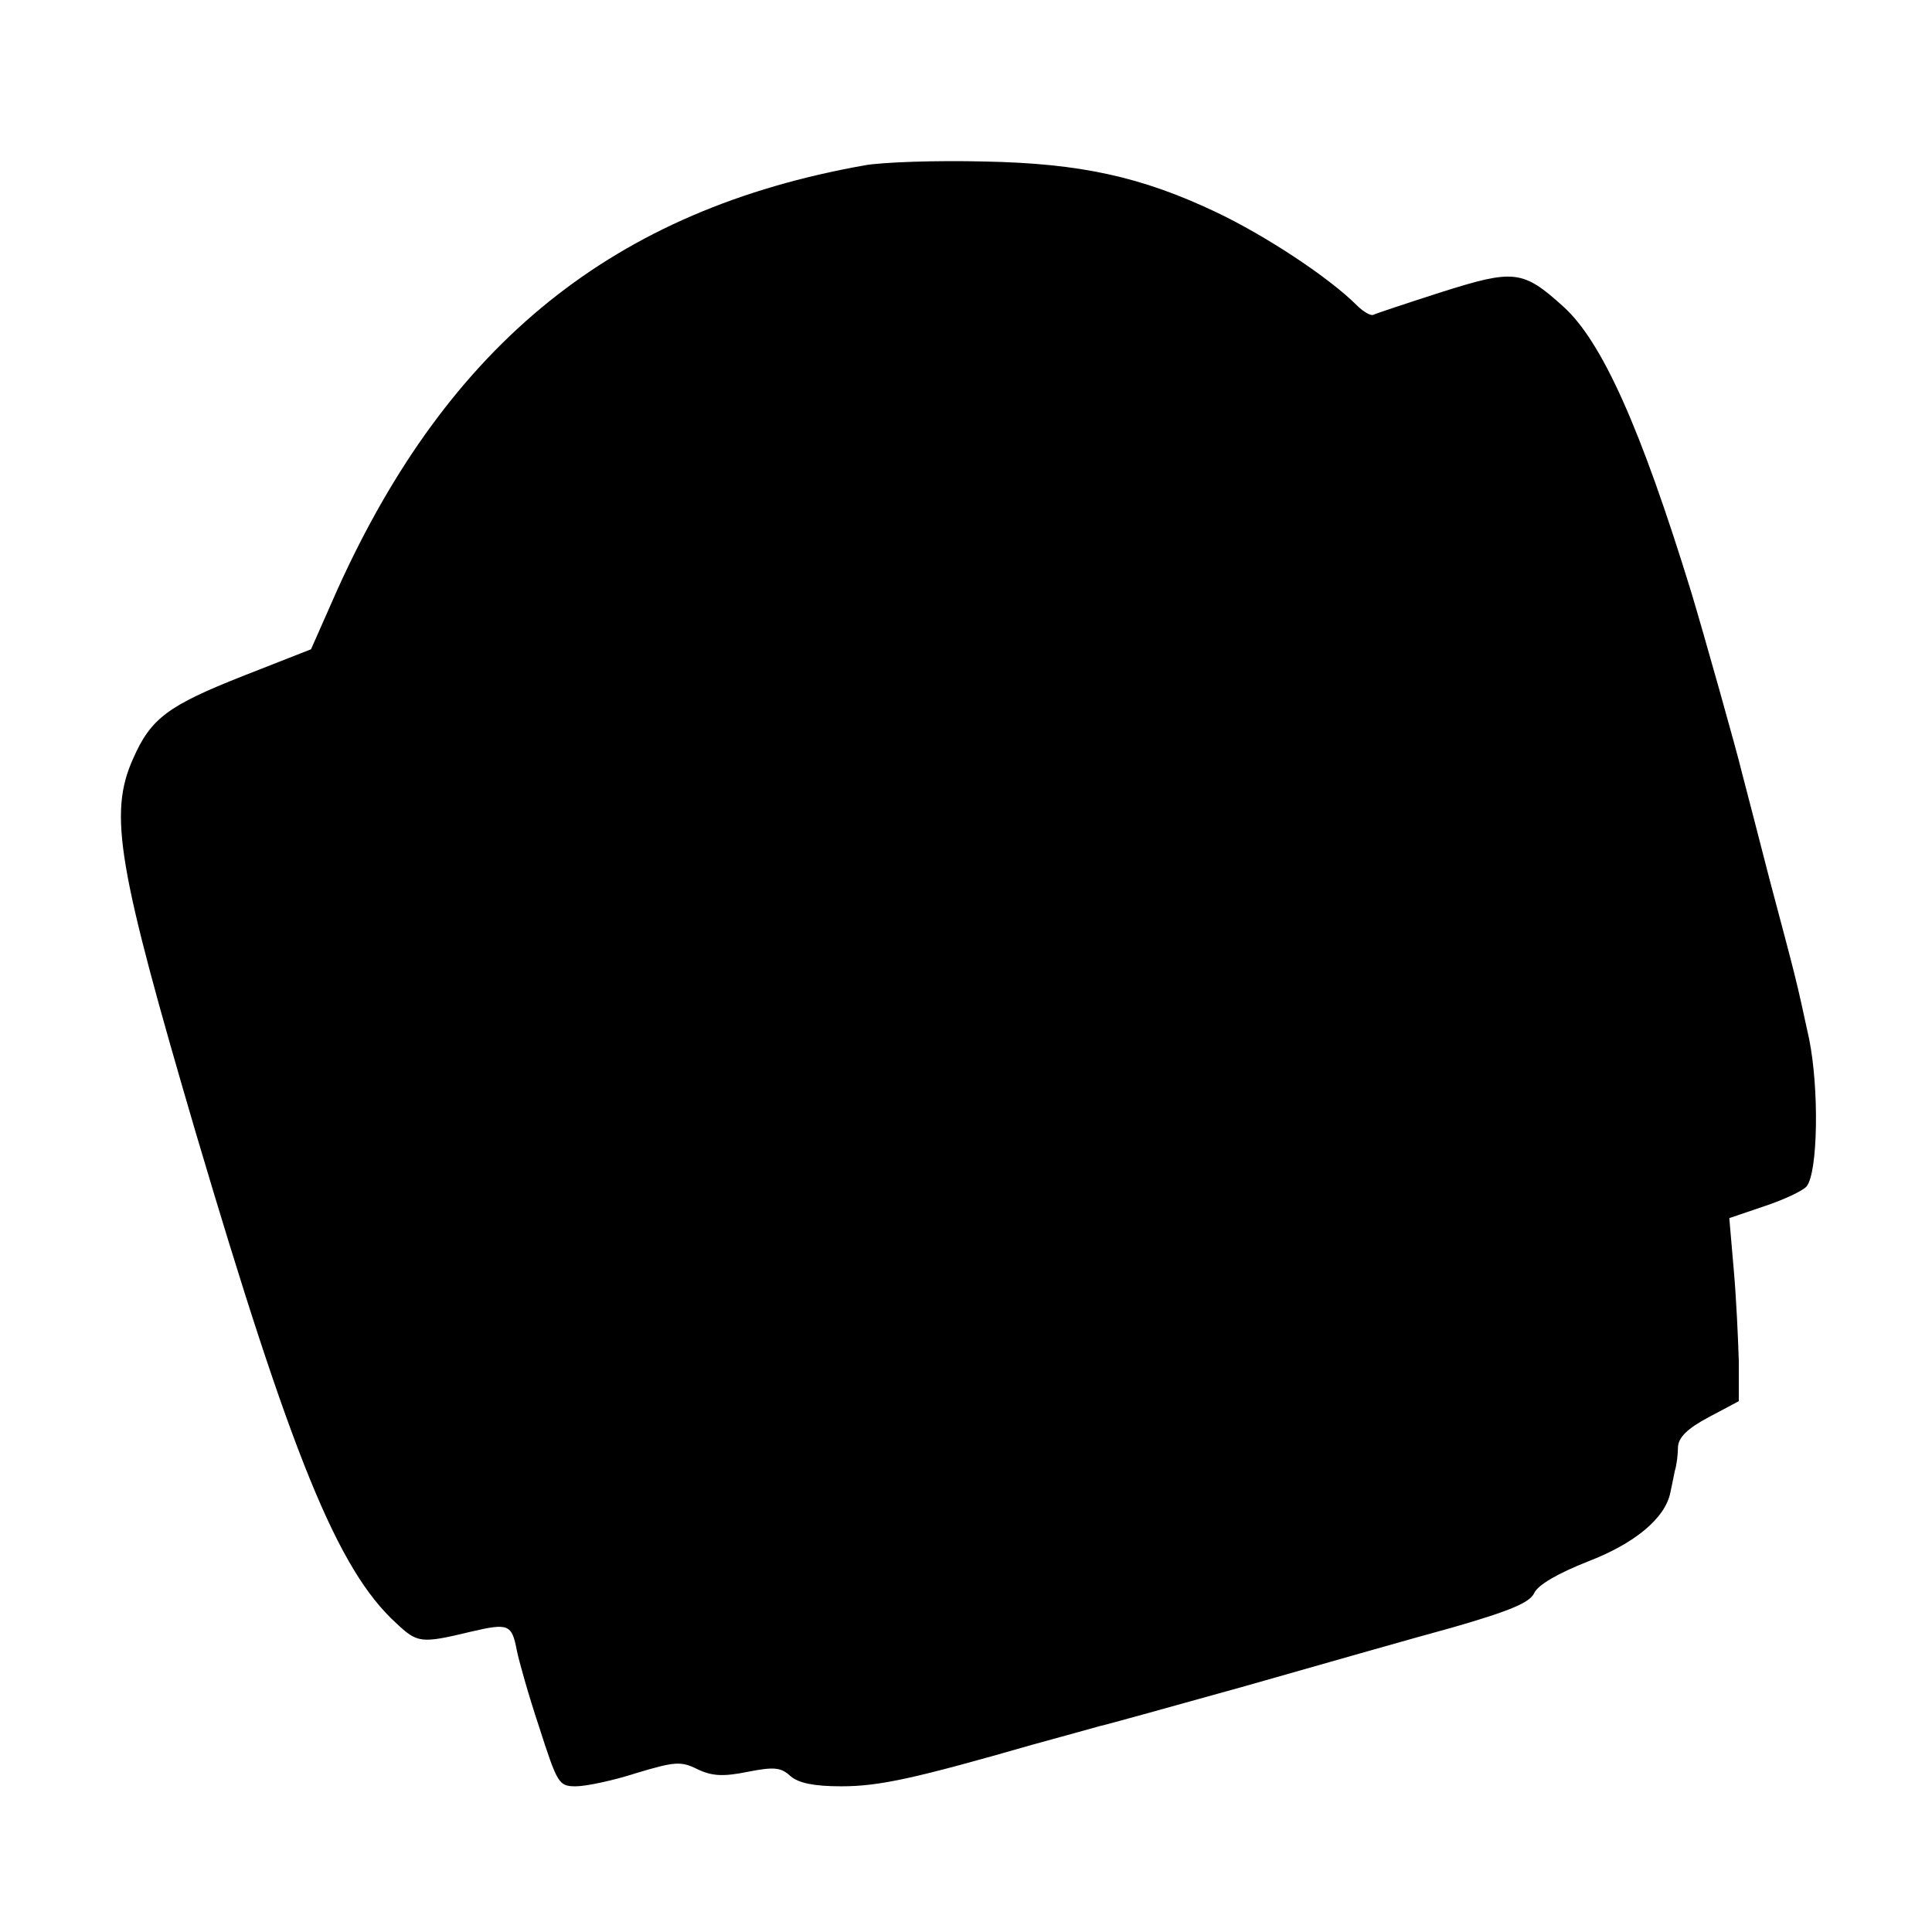 <?xml version="1.0" standalone="no"?>
<!DOCTYPE svg PUBLIC "-//W3C//DTD SVG 20010904//EN"
 "http://www.w3.org/TR/2001/REC-SVG-20010904/DTD/svg10.dtd">
<svg version="1.0" xmlns="http://www.w3.org/2000/svg"
 width="305pt" height="305pt" viewBox="0 0 305 305"
 preserveAspectRatio="xMidYMid meet">
<g transform="translate(0,305) scale(0.1,-0.1)"
fill="#000000" stroke="none">
<path d="M1365 2789 c-395 -70 -656 -280 -832 -669 l-42 -95 -107 -42 c-119
-47 -146 -67 -174 -131 -39 -87 -24 -171 99 -590 151 -510 224 -690 316 -774
34 -32 39 -33 118 -14 60 14 65 12 73 -30 3 -15 18 -69 35 -120 29 -90 31 -94
58 -94 16 0 59 9 96 21 60 18 70 19 96 6 23 -11 41 -12 80 -4 41 8 52 7 67 -7
13 -11 37 -16 80 -16 60 0 115 12 303 66 47 13 95 26 105 29 10 2 114 31 229
63 116 33 263 75 329 93 90 26 121 39 128 54 6 13 37 31 85 50 73 28 122 68
130 109 2 9 5 24 7 34 3 9 5 27 5 38 1 15 15 29 49 47 l47 25 0 63 c-1 35 -4
100 -8 145 l-7 81 56 19 c30 10 60 24 66 31 18 22 20 154 4 233 -21 97 -20 92
-62 250 -19 74 -39 151 -44 170 -8 34 -61 222 -80 285 -80 260 -141 396 -202
451 -64 58 -78 59 -192 23 -56 -18 -104 -34 -108 -36 -4 -2 -16 5 -26 15 -44
44 -144 110 -222 147 -118 56 -214 77 -365 80 -77 2 -162 -1 -190 -6z"/>
</g>
</svg>
